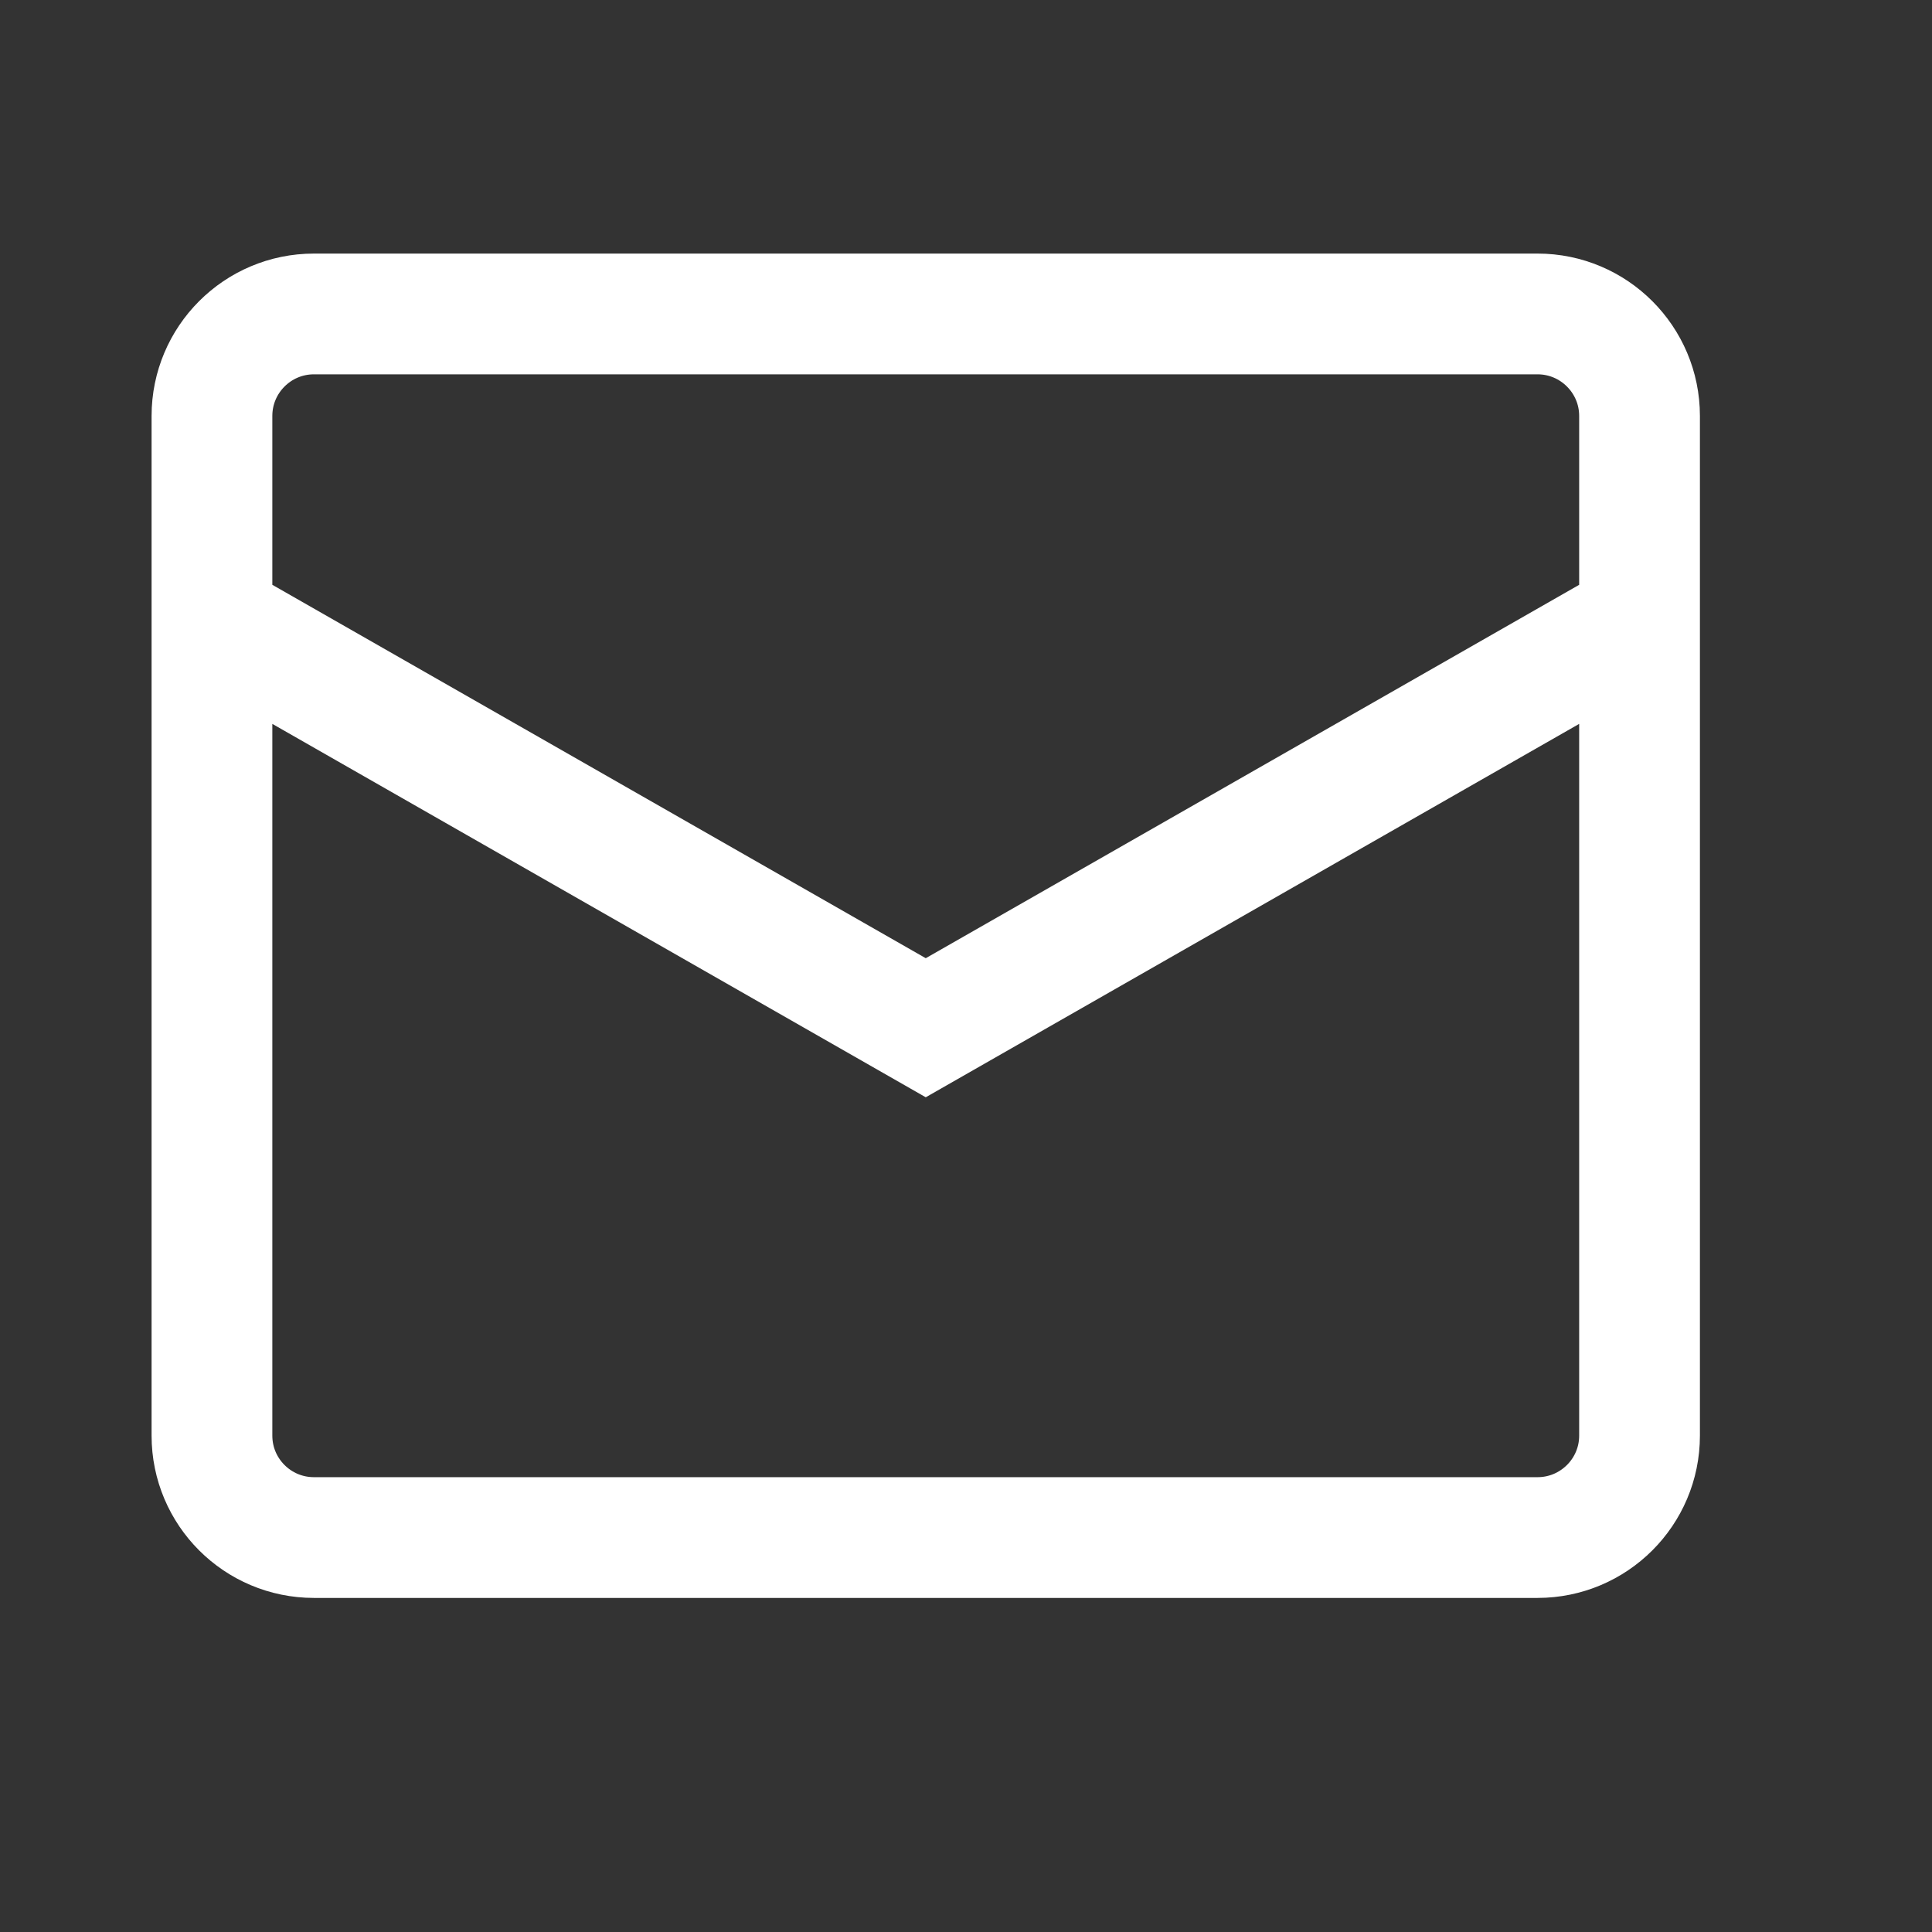 <svg width="24" height="24" viewBox="0 0 24 24" fill="none" xmlns="http://www.w3.org/2000/svg">
<rect x="0" y="0" width="24" height="24" fill="#333333" stroke="none"/>
<path d="M2.633 7.7L11.5 12.767L20.367 7.7M3.9 3.9H19.1C19.799 3.9 20.367 4.468 20.367 5.167V17.834C20.367 18.533 19.799 19.1 19.1 19.1H3.9C3.2 19.1 2.633 18.533 2.633 17.834V5.167C2.633 4.468 3.2 3.9 3.9 3.9Z" stroke="white" stroke-width="1.5"/>
</svg>
